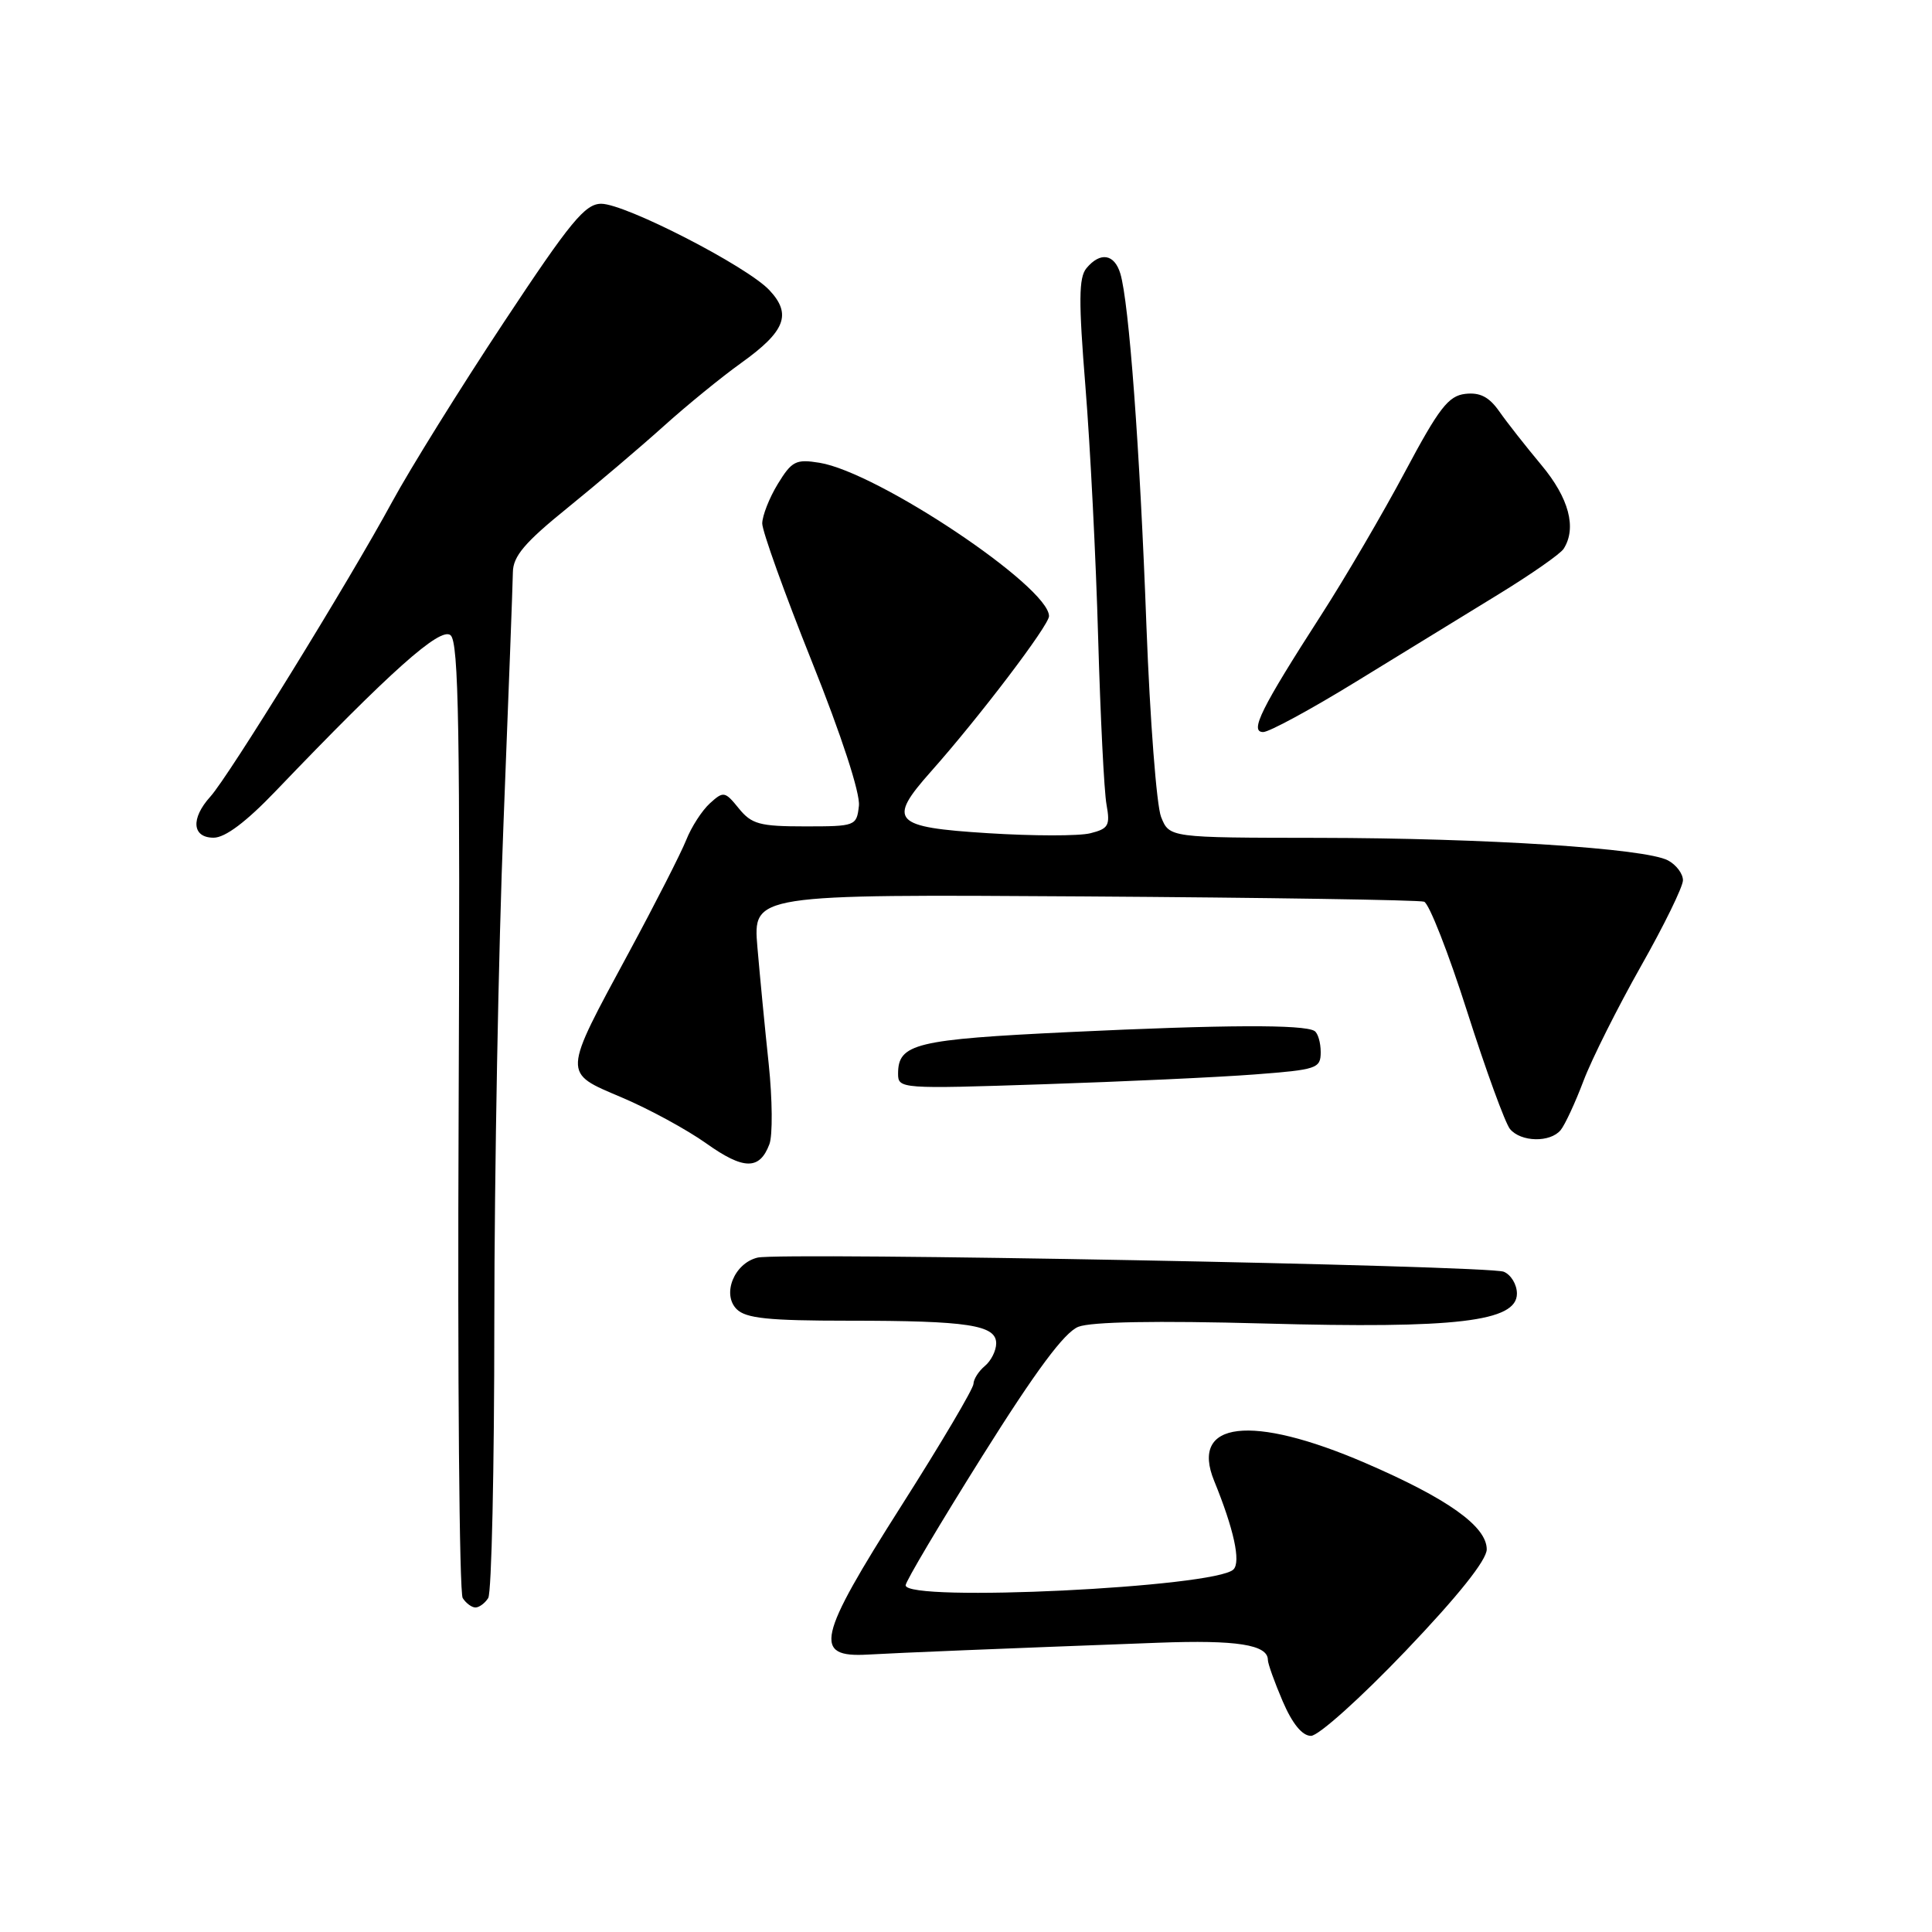 <?xml version="1.0" encoding="UTF-8" standalone="no"?>
<!DOCTYPE svg PUBLIC "-//W3C//DTD SVG 1.1//EN" "http://www.w3.org/Graphics/SVG/1.1/DTD/svg11.dtd" >
<svg xmlns="http://www.w3.org/2000/svg" xmlns:xlink="http://www.w3.org/1999/xlink" version="1.1" viewBox="0 0 256 256">
 <g >
 <path fill="currentColor"
d=" M 186.25 218.76 C 193.22 211.46 196.99 206.73 197.00 205.30 C 197.00 202.25 191.82 198.56 180.90 193.85 C 165.80 187.34 157.65 188.31 160.88 196.22 C 163.49 202.61 164.44 206.96 163.44 207.96 C 161.06 210.34 120.00 212.33 120.00 210.06 C 120.00 209.55 124.56 201.87 130.13 192.99 C 137.27 181.61 141.03 176.55 142.88 175.81 C 144.58 175.14 153.19 174.98 167.50 175.37 C 192.99 176.07 201.00 175.12 201.00 171.41 C 201.00 170.20 200.21 168.90 199.25 168.51 C 197.18 167.67 103.46 165.90 100.38 166.64 C 97.29 167.38 95.63 171.48 97.61 173.47 C 98.83 174.69 101.82 175.00 112.45 175.00 C 128.27 175.00 132.00 175.57 132.00 178.00 C 132.00 178.97 131.32 180.32 130.50 181.00 C 129.68 181.68 129.00 182.75 128.99 183.37 C 128.99 183.99 124.70 191.25 119.45 199.50 C 108.27 217.09 107.69 219.66 115.00 219.24 C 119.43 218.99 131.85 218.48 153.50 217.67 C 163.88 217.28 168.00 217.93 168.00 219.95 C 168.00 220.44 168.88 222.90 169.96 225.42 C 171.24 228.40 172.55 230.01 173.71 230.01 C 174.70 230.02 180.32 224.97 186.25 218.76 Z  M 64.69 211.75 C 65.14 211.06 65.50 194.53 65.50 175.00 C 65.51 155.47 66.05 125.78 66.72 109.00 C 67.38 92.22 67.94 77.29 67.96 75.81 C 67.99 73.70 69.54 71.87 75.18 67.31 C 79.13 64.11 84.86 59.24 87.93 56.48 C 90.99 53.72 95.63 49.94 98.23 48.08 C 104.08 43.89 104.94 41.63 101.94 38.44 C 98.96 35.27 82.86 27.00 79.67 27.00 C 77.53 27.00 75.59 29.35 66.73 42.75 C 61.00 51.41 54.35 62.10 51.96 66.50 C 46.30 76.94 30.28 102.92 27.87 105.56 C 25.25 108.46 25.45 111.00 28.31 111.00 C 29.84 111.00 32.63 108.90 36.56 104.79 C 51.75 88.93 58.35 83.04 59.70 84.17 C 60.79 85.07 60.98 96.75 60.77 147.89 C 60.62 182.32 60.86 211.06 61.31 211.75 C 61.75 212.44 62.51 213.00 63.00 213.00 C 63.49 213.00 64.25 212.44 64.69 211.75 Z  M 101.95 151.61 C 102.39 150.45 102.35 145.68 101.86 141.00 C 101.36 136.32 100.69 129.35 100.36 125.50 C 99.77 118.50 99.77 118.50 143.63 118.78 C 167.76 118.94 188.04 119.25 188.70 119.48 C 189.36 119.71 191.93 126.27 194.41 134.05 C 196.89 141.83 199.45 148.83 200.08 149.60 C 201.53 151.34 205.40 151.42 206.79 149.75 C 207.36 149.06 208.73 146.11 209.83 143.20 C 210.94 140.28 214.36 133.47 217.42 128.05 C 220.49 122.63 223.00 117.50 223.00 116.64 C 223.00 115.77 222.11 114.59 221.02 114.01 C 218.04 112.41 196.88 111.05 174.73 111.02 C 154.95 111.00 154.95 111.00 153.85 108.25 C 153.25 106.74 152.38 95.38 151.91 83.00 C 151.04 59.44 149.60 40.06 148.45 36.25 C 147.66 33.64 145.79 33.34 143.96 35.54 C 142.93 36.78 142.91 39.88 143.83 51.29 C 144.46 59.11 145.22 74.05 145.51 84.50 C 145.81 94.95 146.30 104.90 146.62 106.62 C 147.12 109.38 146.88 109.81 144.48 110.41 C 143.00 110.79 136.88 110.78 130.89 110.40 C 118.31 109.61 117.54 108.78 123.34 102.25 C 129.71 95.09 139.00 82.86 139.00 81.64 C 139.00 77.74 116.31 62.57 108.59 61.32 C 105.46 60.81 104.92 61.09 103.06 64.13 C 101.93 65.98 101.01 68.34 101.00 69.36 C 101.00 70.38 103.95 78.60 107.56 87.62 C 111.51 97.48 114.00 105.13 113.81 106.77 C 113.51 109.45 113.37 109.50 106.66 109.50 C 100.66 109.50 99.59 109.21 97.89 107.11 C 96.06 104.85 95.86 104.81 94.07 106.44 C 93.03 107.38 91.61 109.57 90.92 111.32 C 90.22 113.07 86.83 119.72 83.38 126.11 C 74.47 142.61 74.49 142.06 82.39 145.42 C 85.98 146.94 91.02 149.68 93.59 151.51 C 98.54 155.03 100.65 155.06 101.95 151.61 Z  M 166.25 142.37 C 174.51 141.74 175.00 141.58 175.00 139.41 C 175.00 138.15 174.63 136.89 174.18 136.61 C 172.76 135.73 162.24 135.78 141.79 136.75 C 121.29 137.73 119.00 138.28 119.00 142.28 C 119.00 144.27 119.35 144.30 138.25 143.67 C 148.84 143.32 161.44 142.74 166.25 142.37 Z  M 179.66 90.34 C 185.62 86.68 194.08 81.49 198.46 78.81 C 202.84 76.13 206.77 73.39 207.19 72.72 C 208.95 69.96 207.90 66.00 204.25 61.63 C 202.19 59.16 199.67 55.96 198.66 54.51 C 197.31 52.59 196.11 51.97 194.16 52.19 C 191.92 52.45 190.68 54.06 186.18 62.50 C 183.25 68.00 178.25 76.55 175.06 81.50 C 167.08 93.90 165.54 97.00 167.38 97.00 C 168.17 97.00 173.70 94.00 179.66 90.34 Z "/>
</g>
</svg>